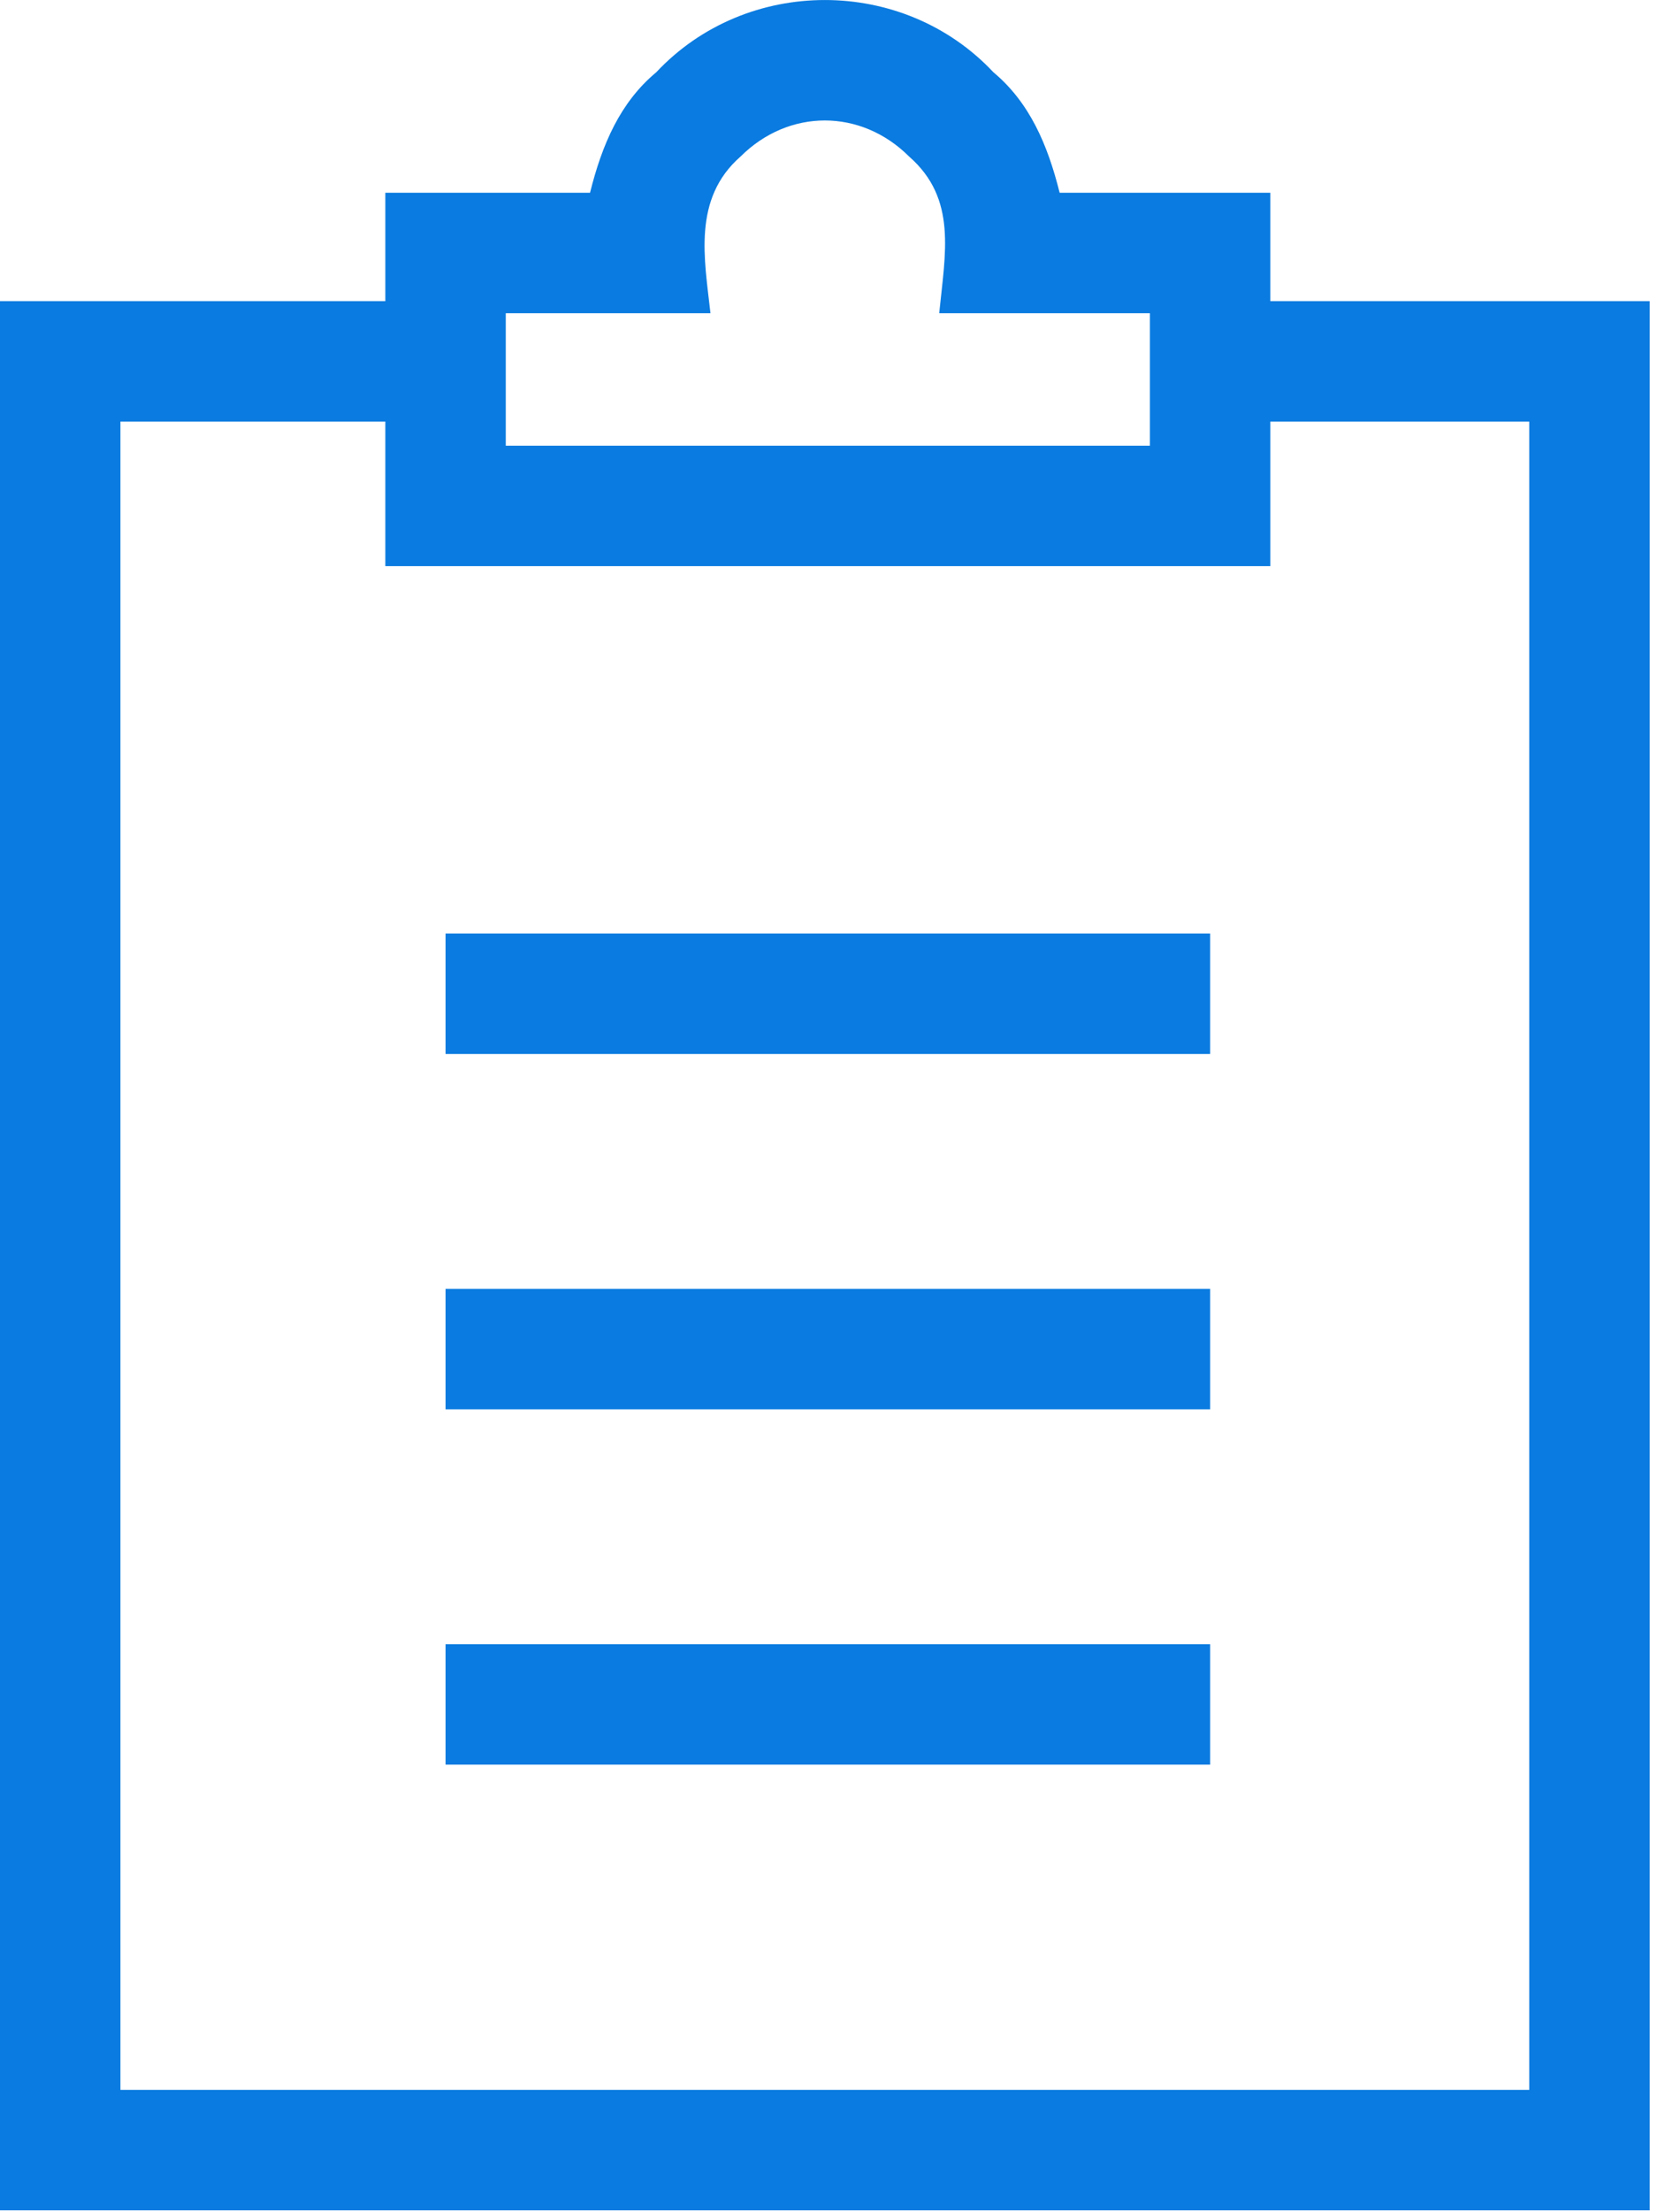 <svg width="19px" height="25px" viewBox="0 0 19 25" version="1.1" xmlns="http://www.w3.org/2000/svg" xmlns:xlink="http://www.w3.org/1999/xlink">
    <g id="Talent-Mob-2020" stroke="none" stroke-width="1" fill="none" fill-rule="evenodd">
        <g id="Candidate_Web_Menu" transform="translate(-40, -531)" fill="#0A7BE0" fill-rule="nonzero">
            <g id="Group-28" transform="translate(0, 87)">
                <g id="noun_clipboard_2572283" transform="translate(40, 444)">
                    <path d="M11.235,0.817 C11.643,1.158 11.848,1.634 11.984,2.179 L14.367,2.179 L14.367,3.405 L18.657,3.405 L18.657,24.989 L1.86517468e-13,24.989 L1.86517468e-13,3.405 L4.358,3.405 L4.358,2.179 L6.673,2.179 C6.809,1.634 7.013,1.158 7.422,0.817 C8.443,-0.272 10.214,-0.272 11.235,0.817 Z M4.358,4.766 L1.362,4.766 L1.362,23.627 L17.295,23.627 L17.295,4.766 L14.367,4.766 L14.367,6.4 L4.358,6.4 L4.358,4.766 Z M13.686,18.589 L13.686,19.95 L5.039,19.95 L5.039,18.589 L13.686,18.589 Z M13.686,14.571 L13.686,15.933 L5.039,15.933 L5.039,14.571 L13.686,14.571 Z M13.686,10.554 L13.686,11.916 L5.039,11.916 L5.039,10.554 L13.686,10.554 Z M8.375,1.77 C7.83,2.247 7.967,2.928 8.035,3.541 L5.72,3.541 L5.72,5.039 L13.005,5.039 L13.005,3.541 L10.622,3.541 C10.69,2.86 10.826,2.247 10.282,1.77 C9.737,1.226 8.92,1.226 8.375,1.77 Z" id="Combined-Shape"></path>
                </g>
            </g>
        </g>
    </g>
</svg>